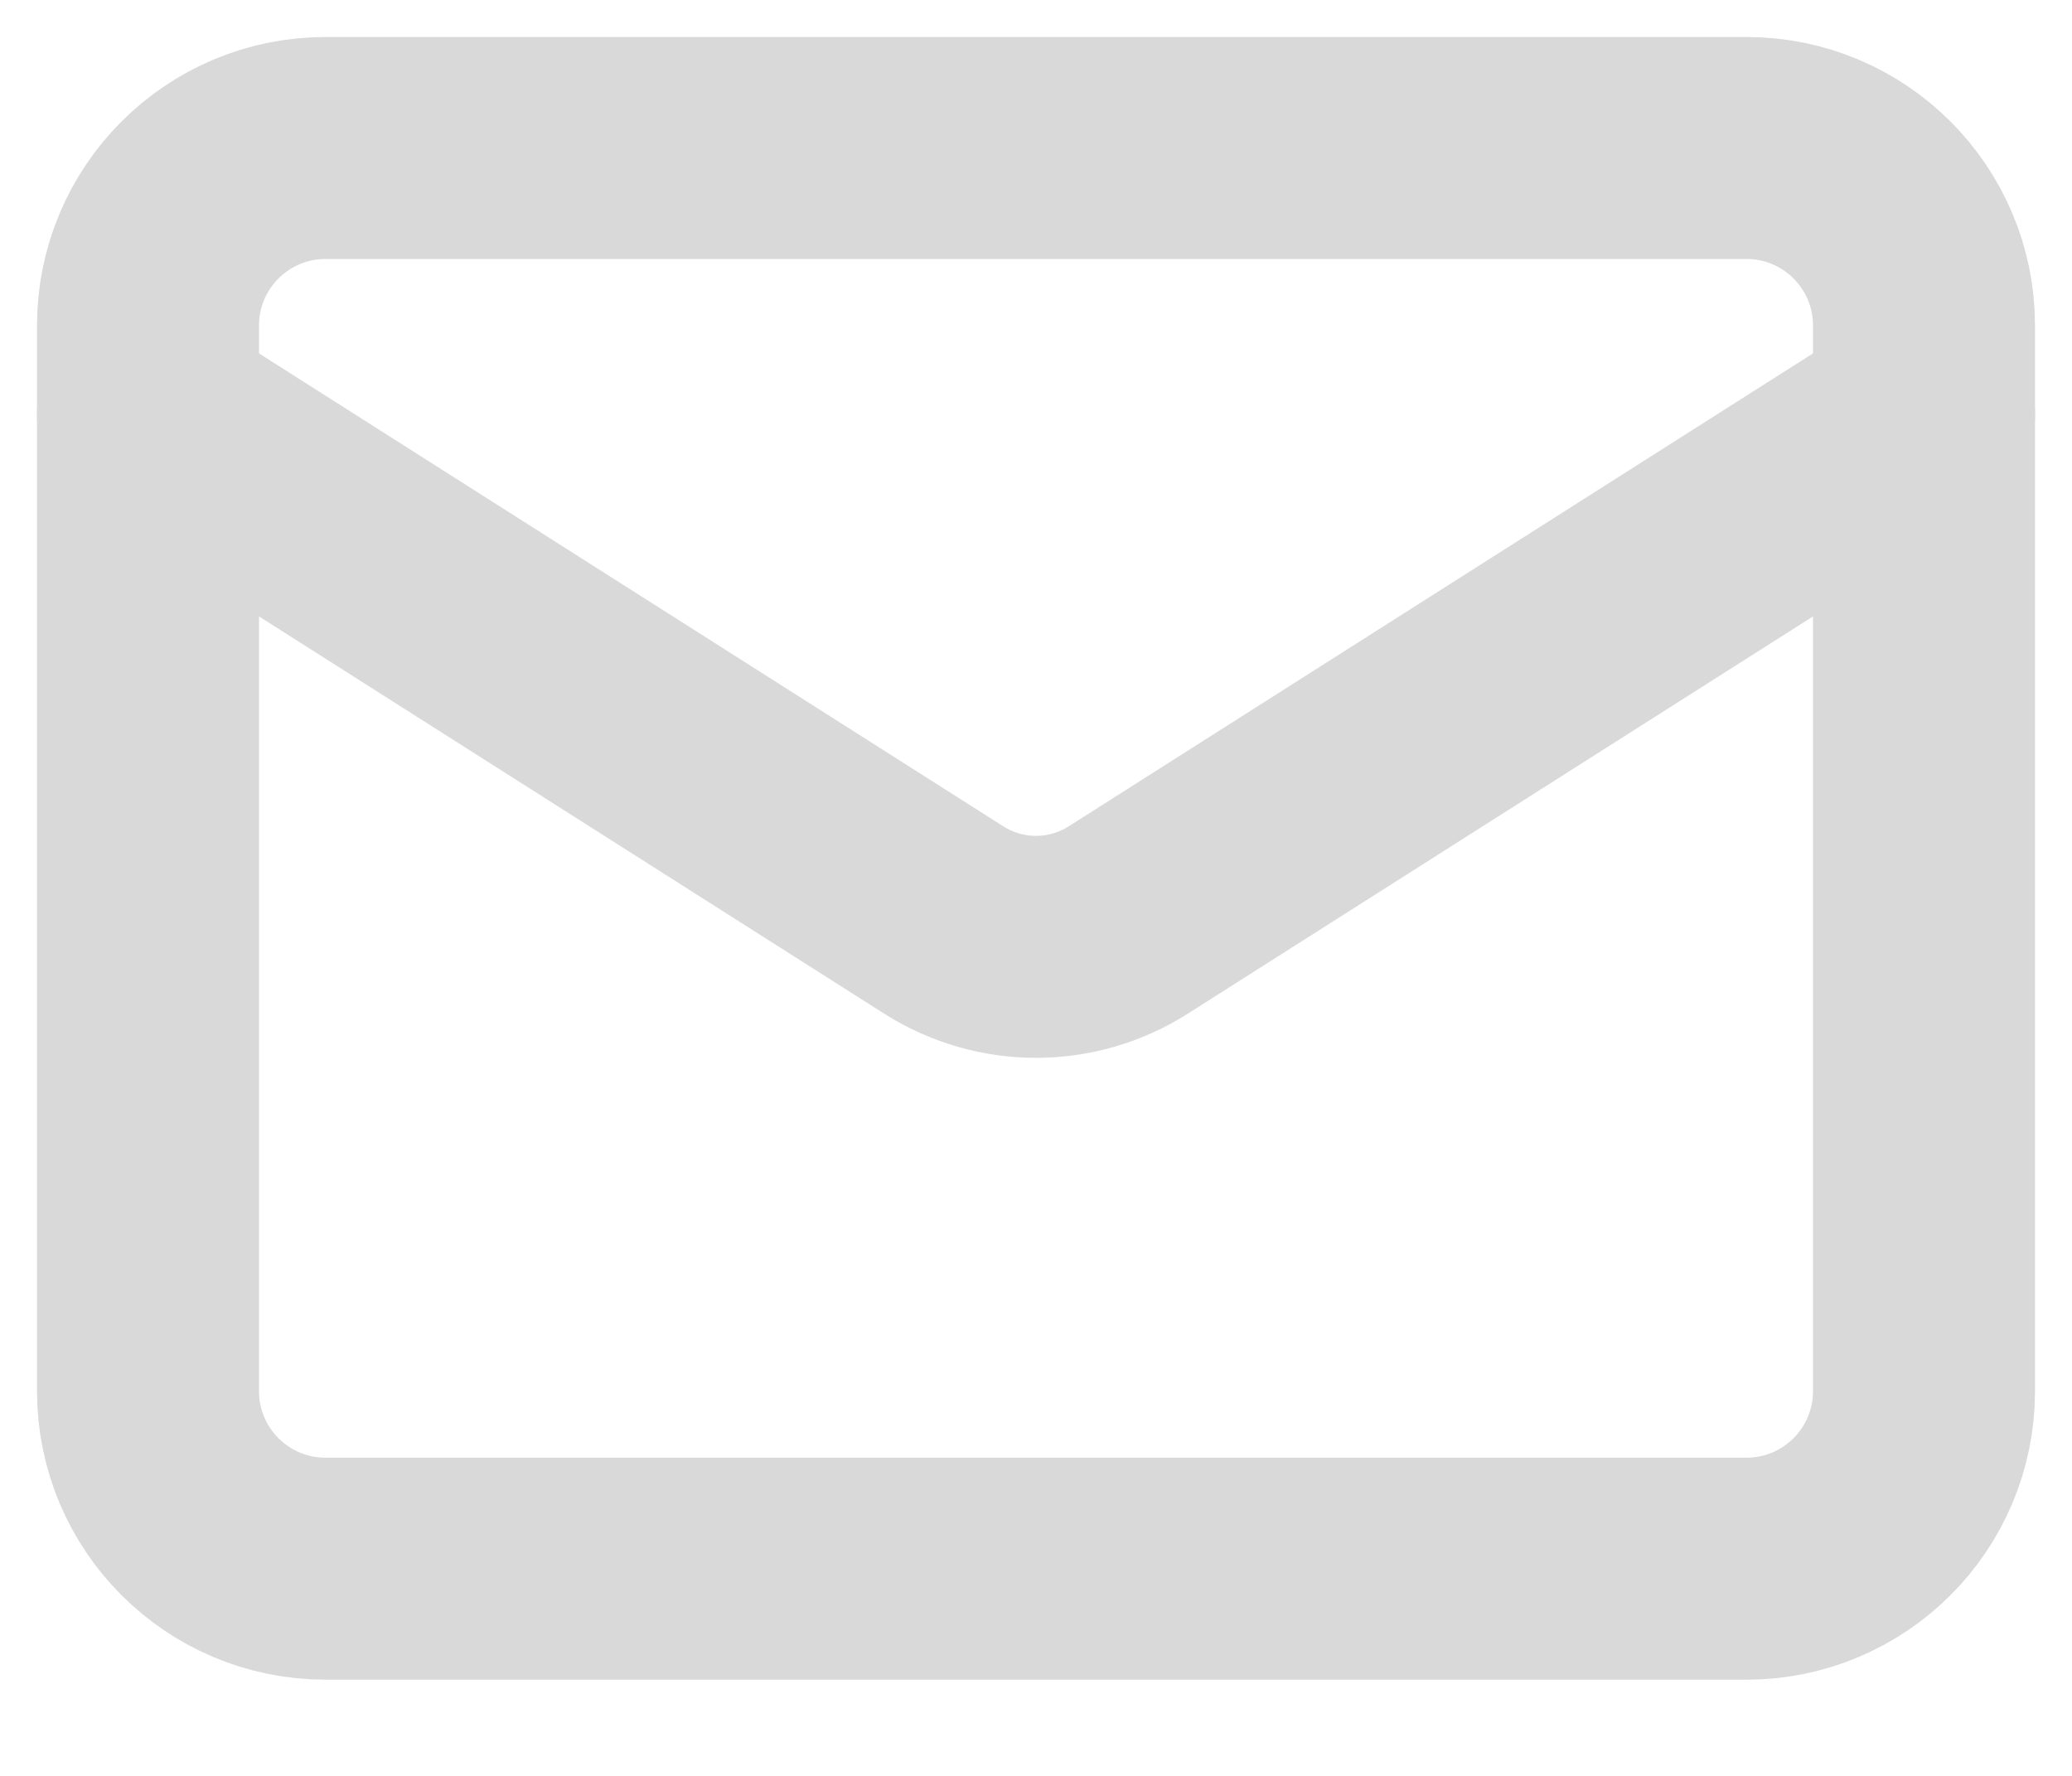 <svg width="14" height="12" viewBox="0 0 14 12" fill="none" xmlns="http://www.w3.org/2000/svg">
<path d="M11.8 1H2.2C1.537 1 1 1.537 1 2.2V9.4C1 10.063 1.537 10.6 2.2 10.6H11.8C12.463 10.6 13 10.063 13 9.4V2.2C13 1.537 12.463 1 11.8 1Z" stroke="#D9D9D9" stroke-width="1.5" stroke-linecap="round" stroke-linejoin="round"/>
<path d="M13 2.8L7.618 6.22C7.433 6.336 7.219 6.398 7 6.398C6.781 6.398 6.567 6.336 6.382 6.22L1 2.8" stroke="#D9D9D9" stroke-width="1.5" stroke-linecap="round" stroke-linejoin="round"/>
</svg>

